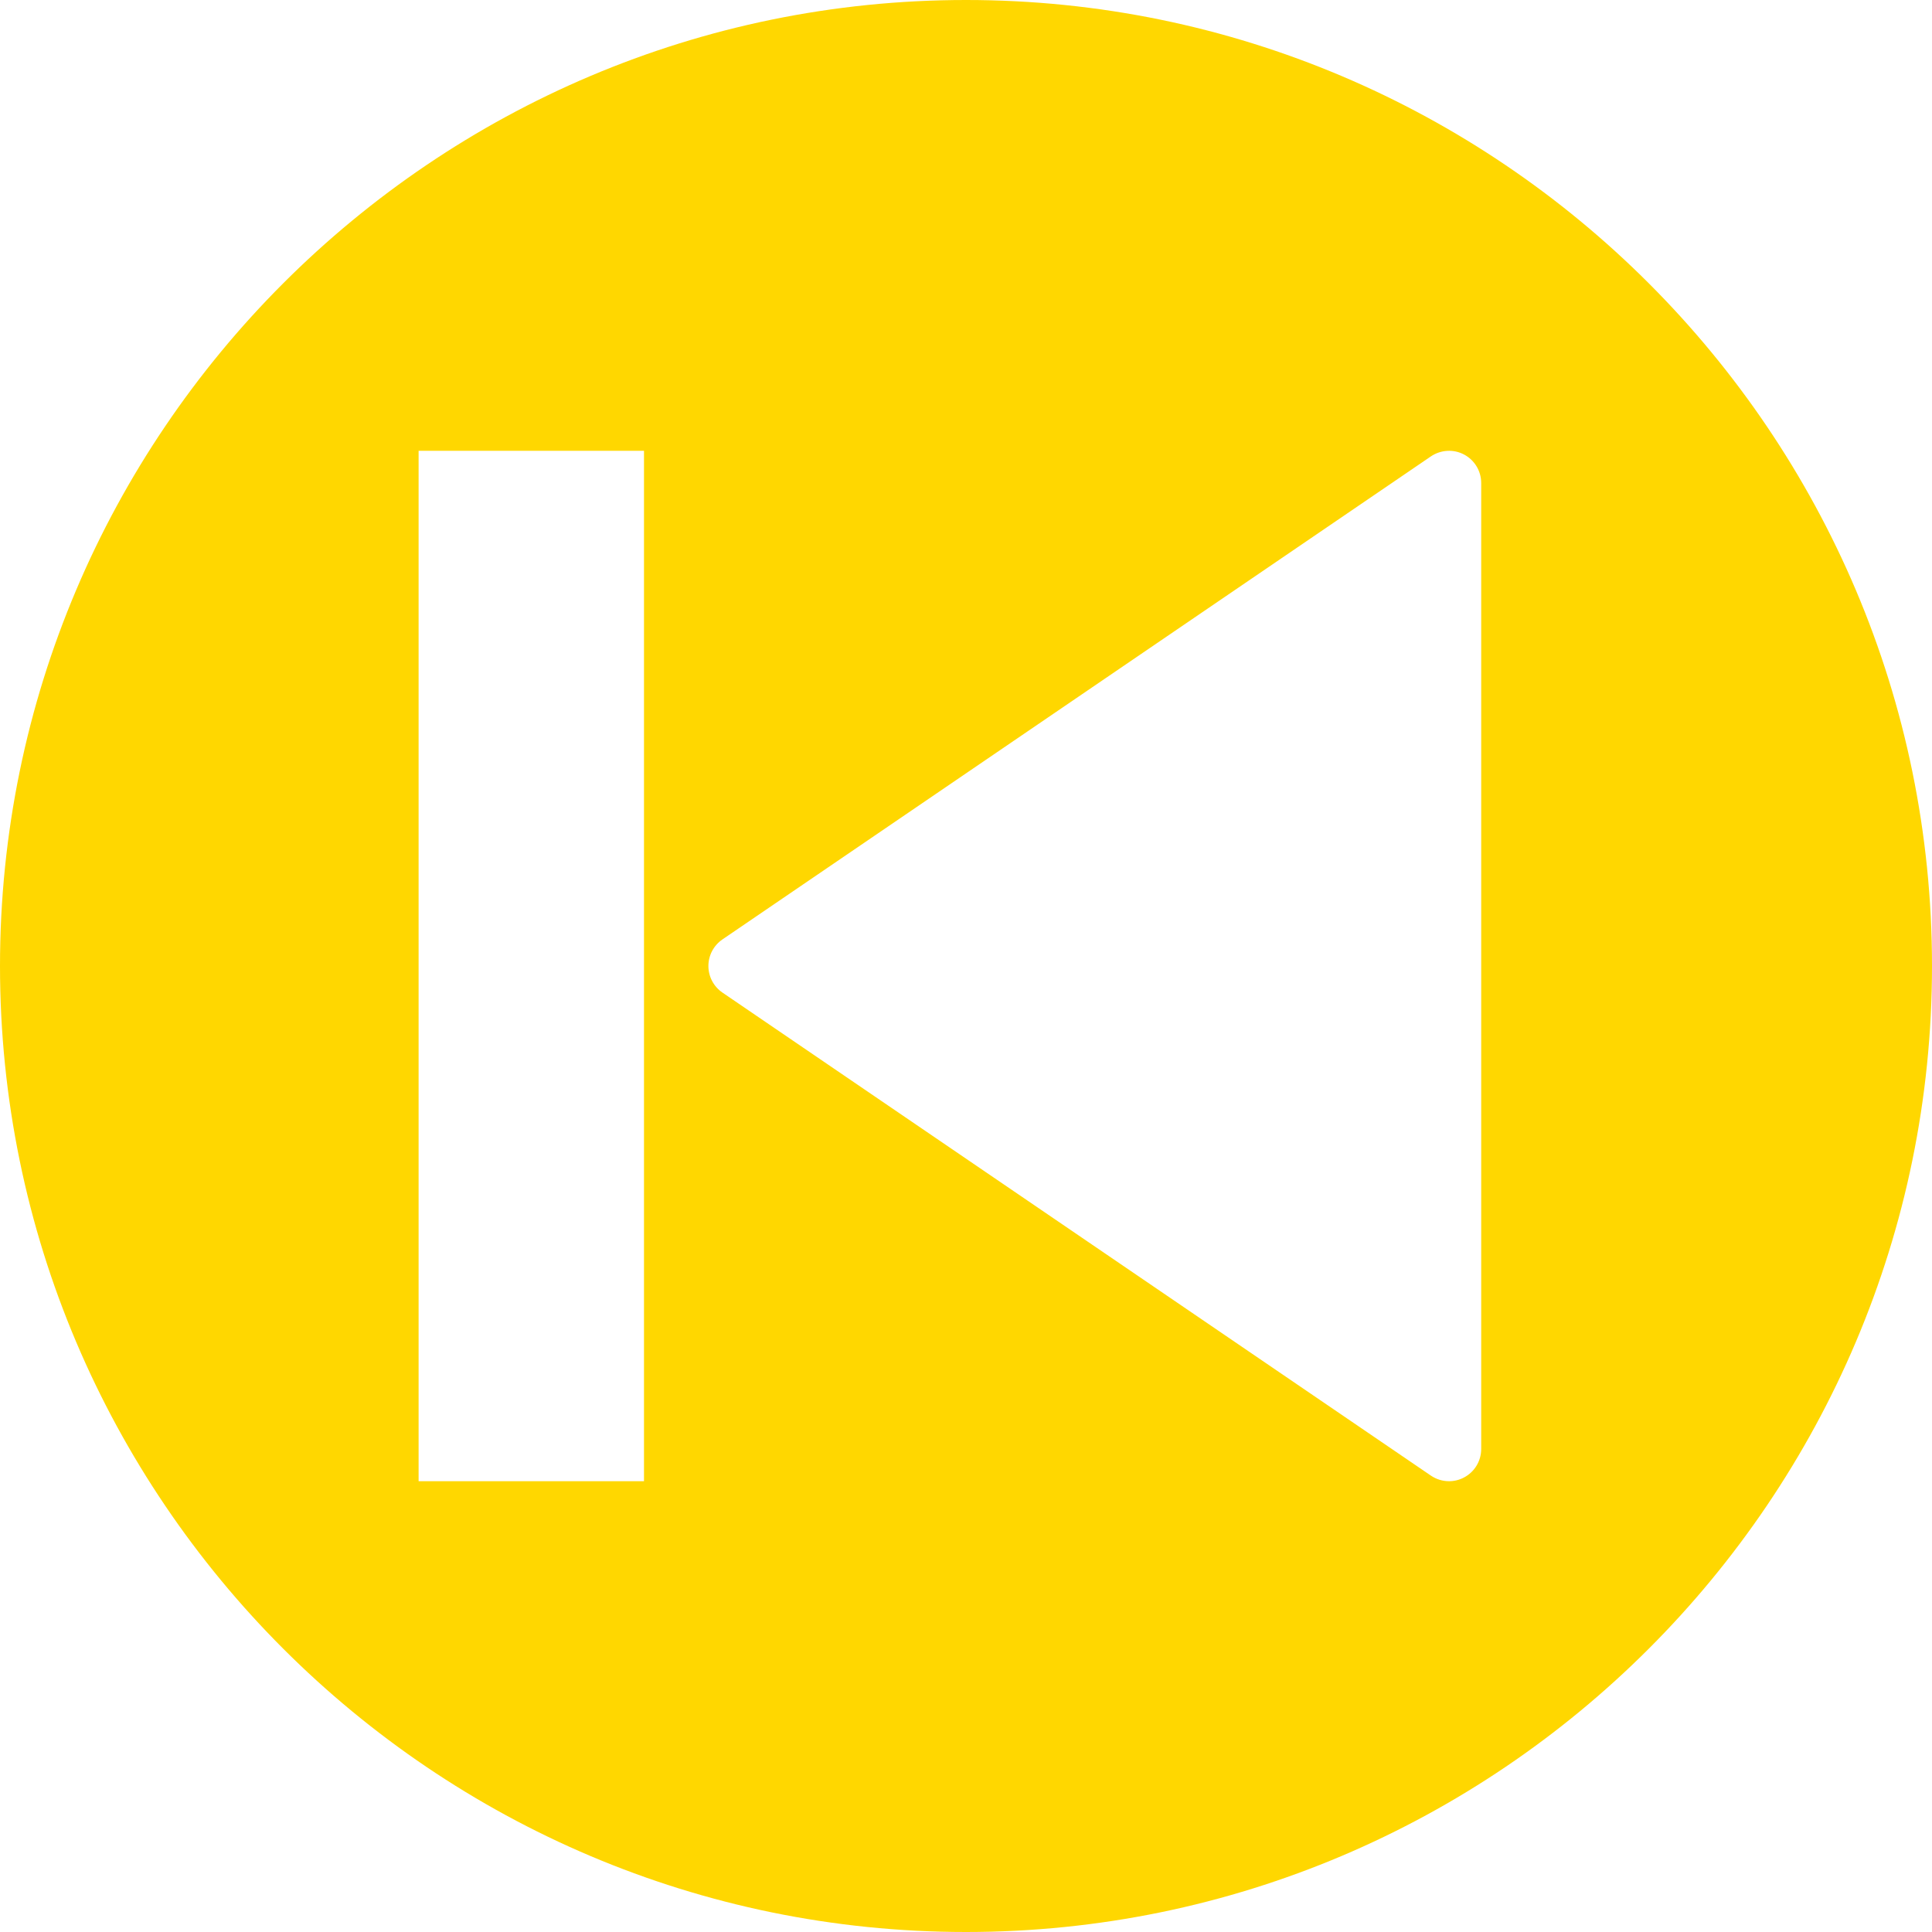 <?xml version="1.0" encoding="iso-8859-1"?>
<!-- Uploaded to: SVG Repo, www.svgrepo.com, Generator: SVG Repo Mixer Tools -->
<svg fill="#FFD700" height="800px" width="800px" version="1.1" id="Capa_1" xmlns="http://www.w3.org/2000/svg" xmlns:xlink="http://www.w3.org/1999/xlink" 
	 viewBox="0 0 60 60" xml:space="preserve">
<path d="M30,0C13.458,0,0,13.458,0,30s13.458,30,30,30s30-13.458,30-30S46.542,0,30,0z M20,46h-7V14h7V46z M46,45
	c0,0.371-0.205,0.711-0.533,0.884C45.321,45.962,45.16,46,45,46c-0.197,0-0.394-0.059-0.563-0.174l-22-15
	C22.164,30.64,22,30.331,22,30s0.164-0.64,0.437-0.826l22-15c0.308-0.208,0.705-0.231,1.031-0.058C45.795,14.289,46,14.629,46,15V45
	z"/>
</svg>